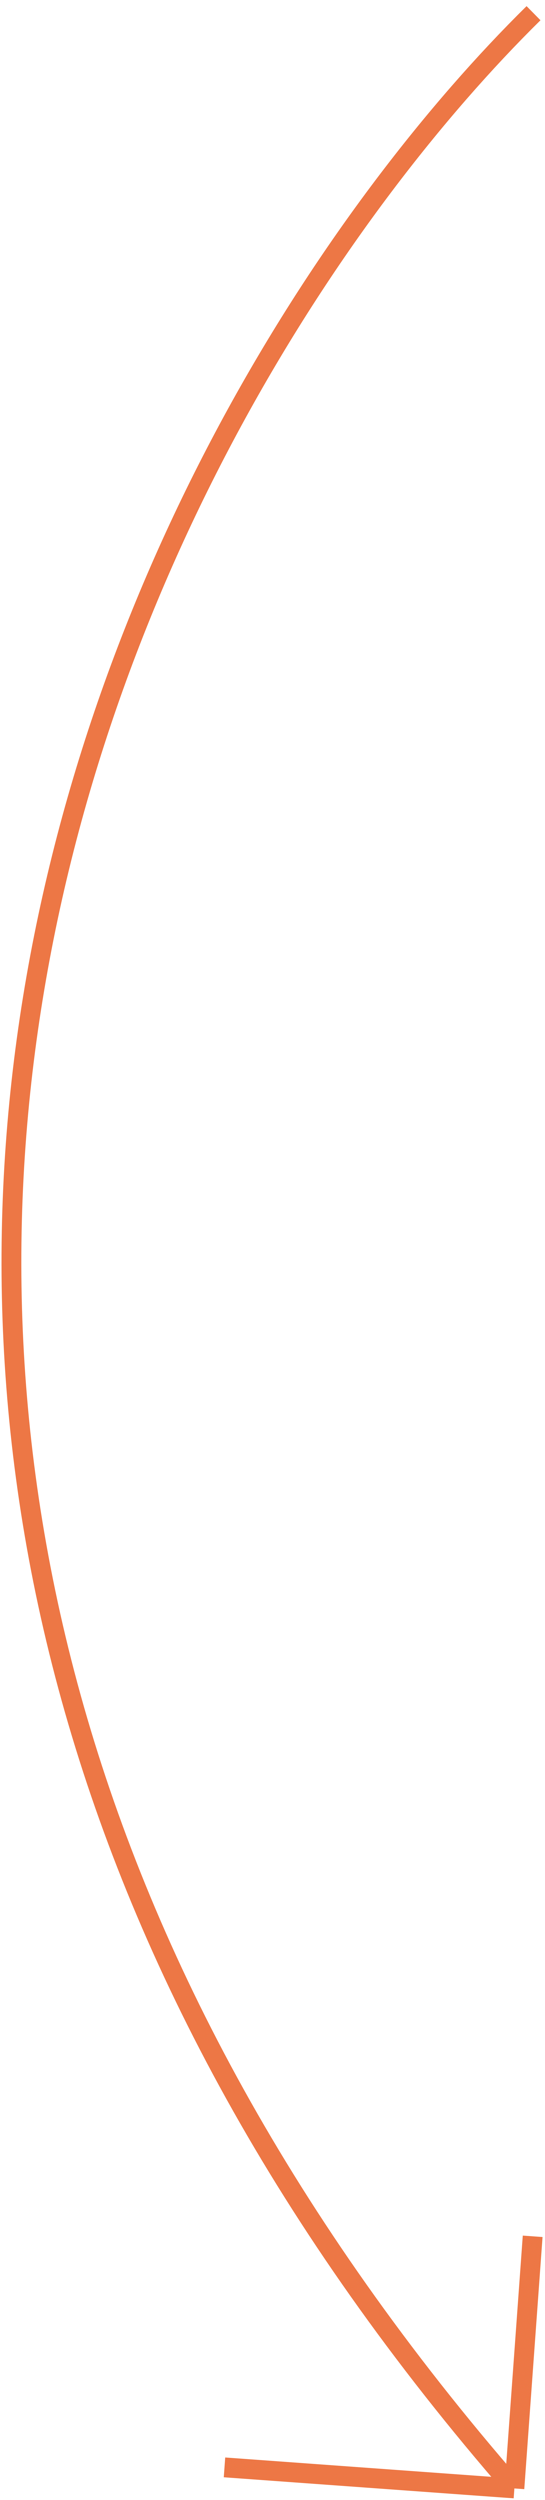 <svg width="55" height="252" viewBox="0 0 55 252" fill="none" xmlns="http://www.w3.org/2000/svg">
<path d="M53.842 1.33C14.513 40.085 -40.933 144.246 51.911 250.845M51.911 250.845L22.655 248.722M51.911 250.845L53.755 225.429" stroke="#ED7745" stroke-width="2"/>
</svg>
